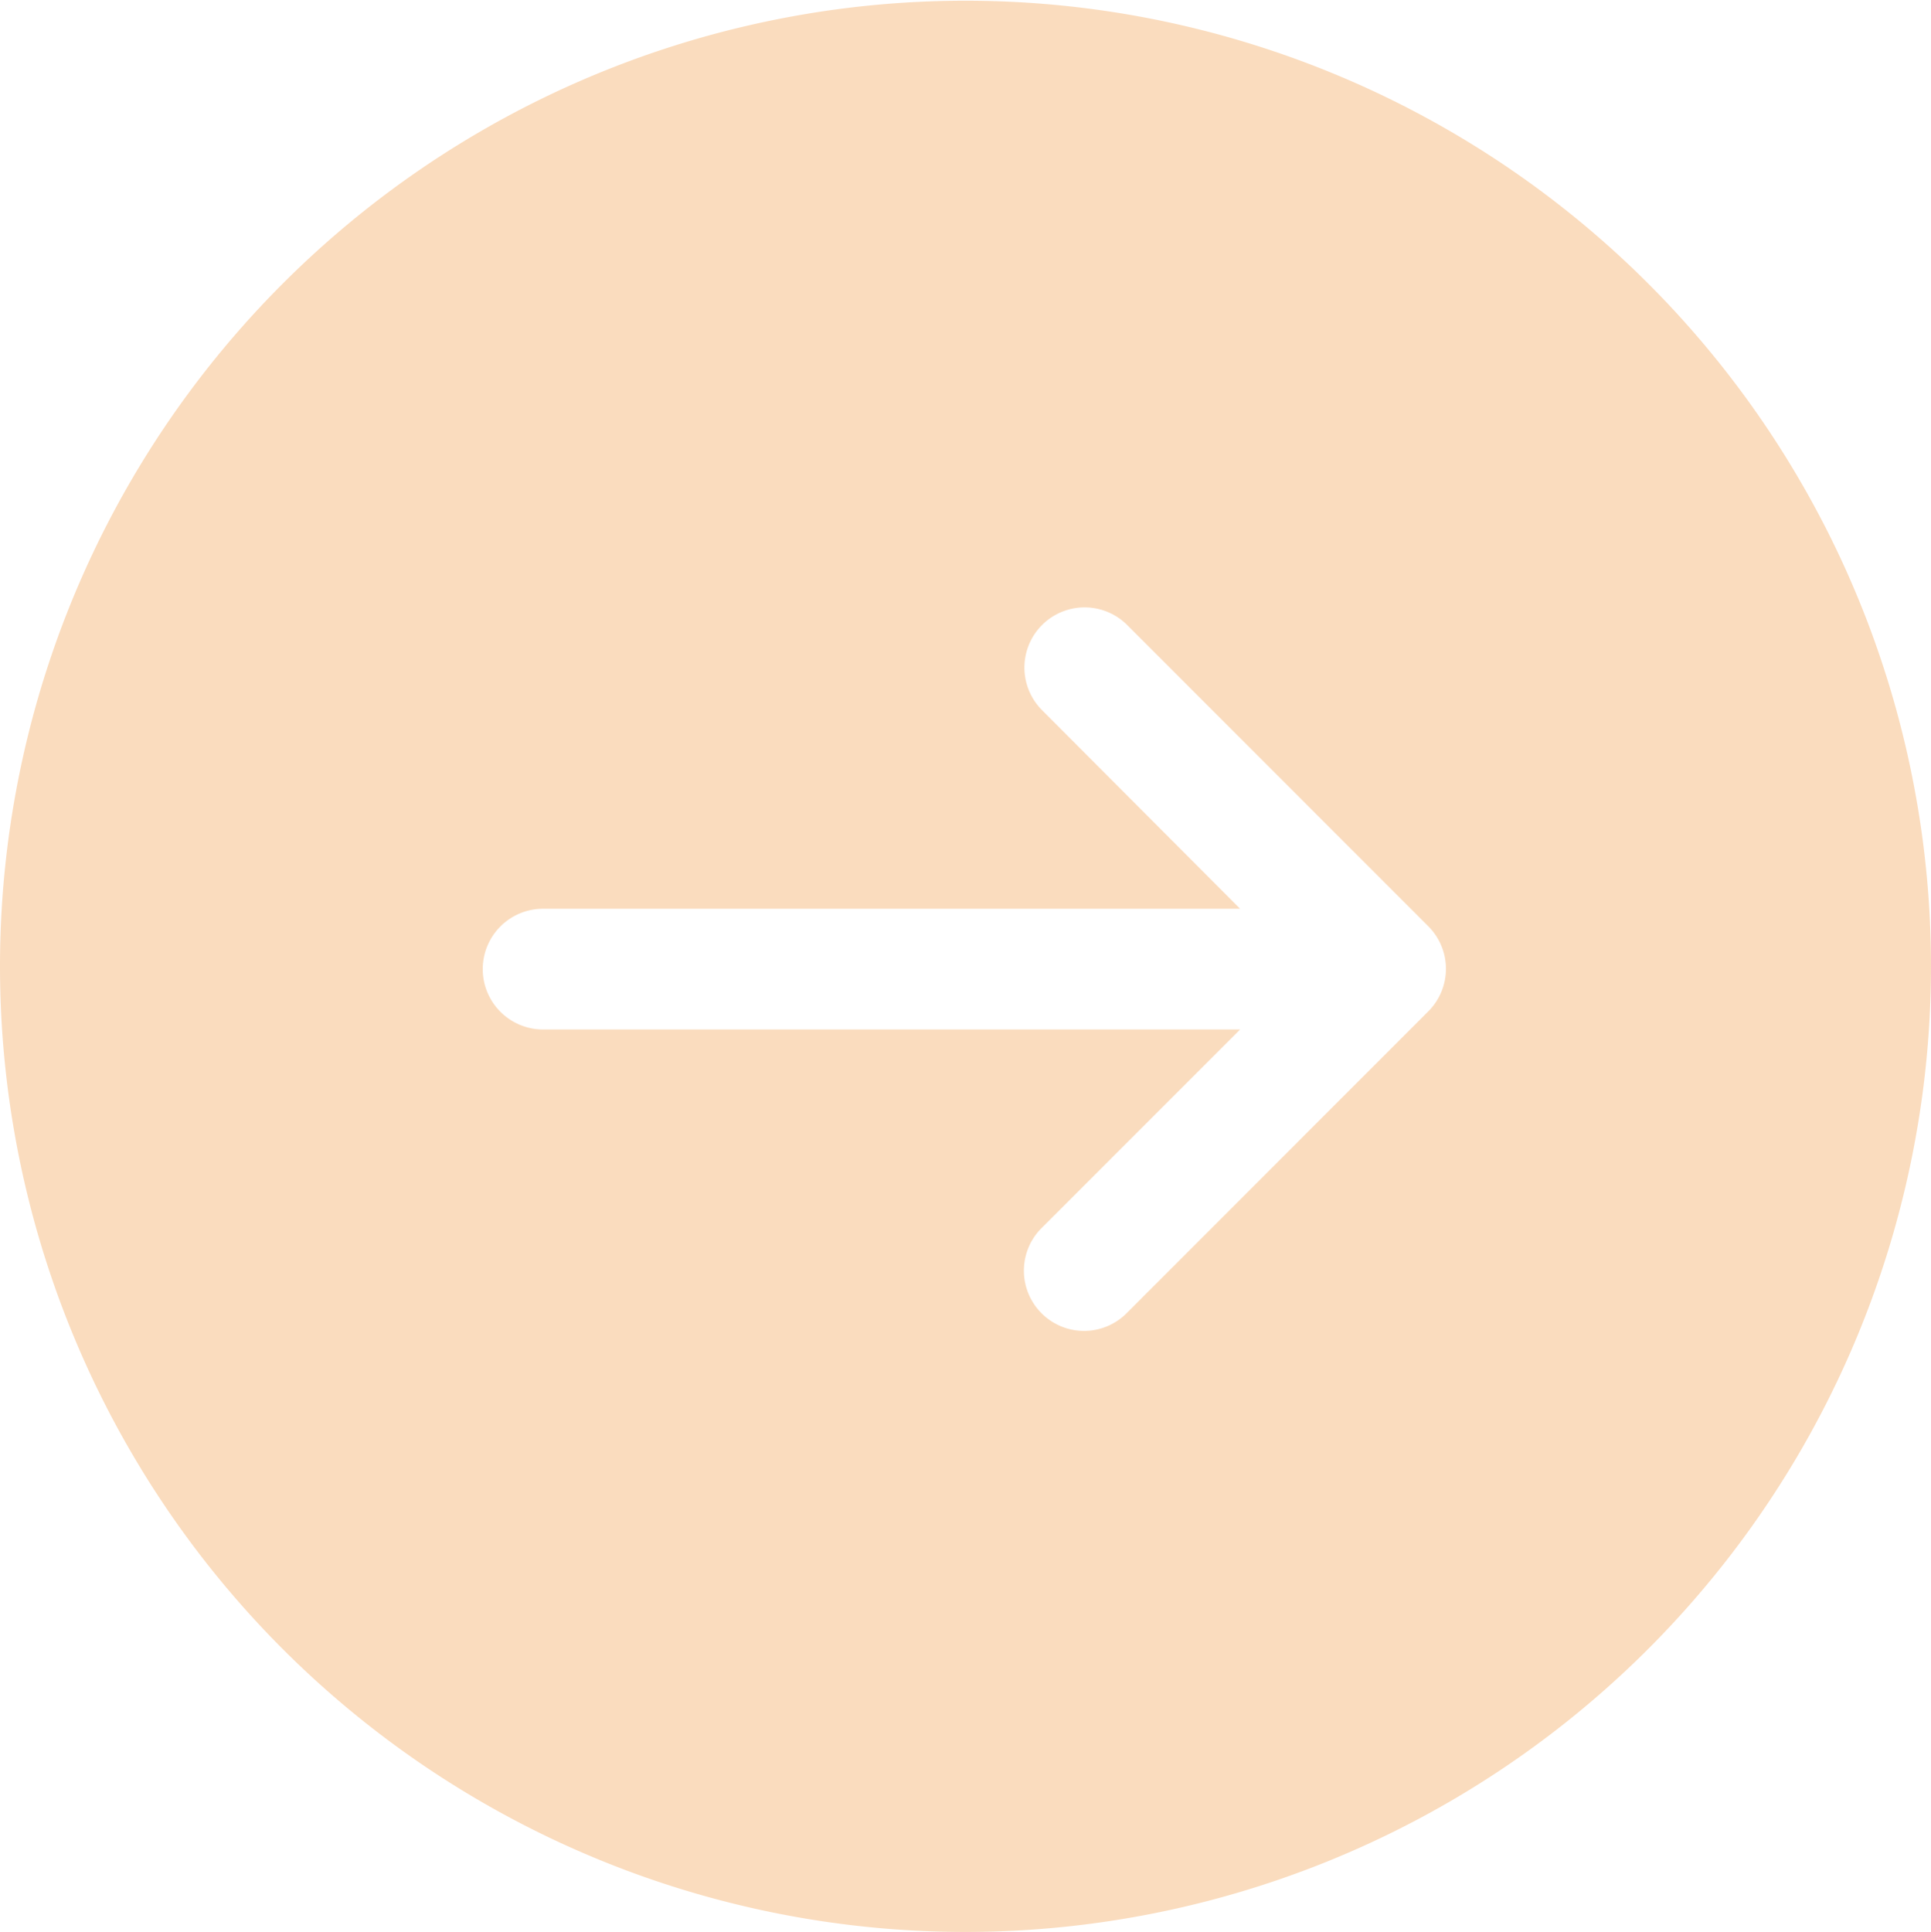 <svg xmlns="http://www.w3.org/2000/svg" width="70" height="70.026" viewBox="0 0 70 70.026">
  <path id="Path_190" data-name="Path 190" d="M1026,814.013a35,35,0,1,0-35,35.013A35.01,35.01,0,0,0,1026,814.013ZM993.756,826.6a2.181,2.181,0,0,1,0-3.085l7.2-7.2H975.688a2.188,2.188,0,1,1,0-4.376h25.266l-7.2-7.22a2.182,2.182,0,0,1,3.084-3.087l10.938,10.942a2.178,2.178,0,0,1,0,3.085L996.84,826.6A2.176,2.176,0,0,1,993.756,826.6Z" transform="translate(-956 -779)" fill="#f6bb7e" opacity="0.5"/>
</svg>
